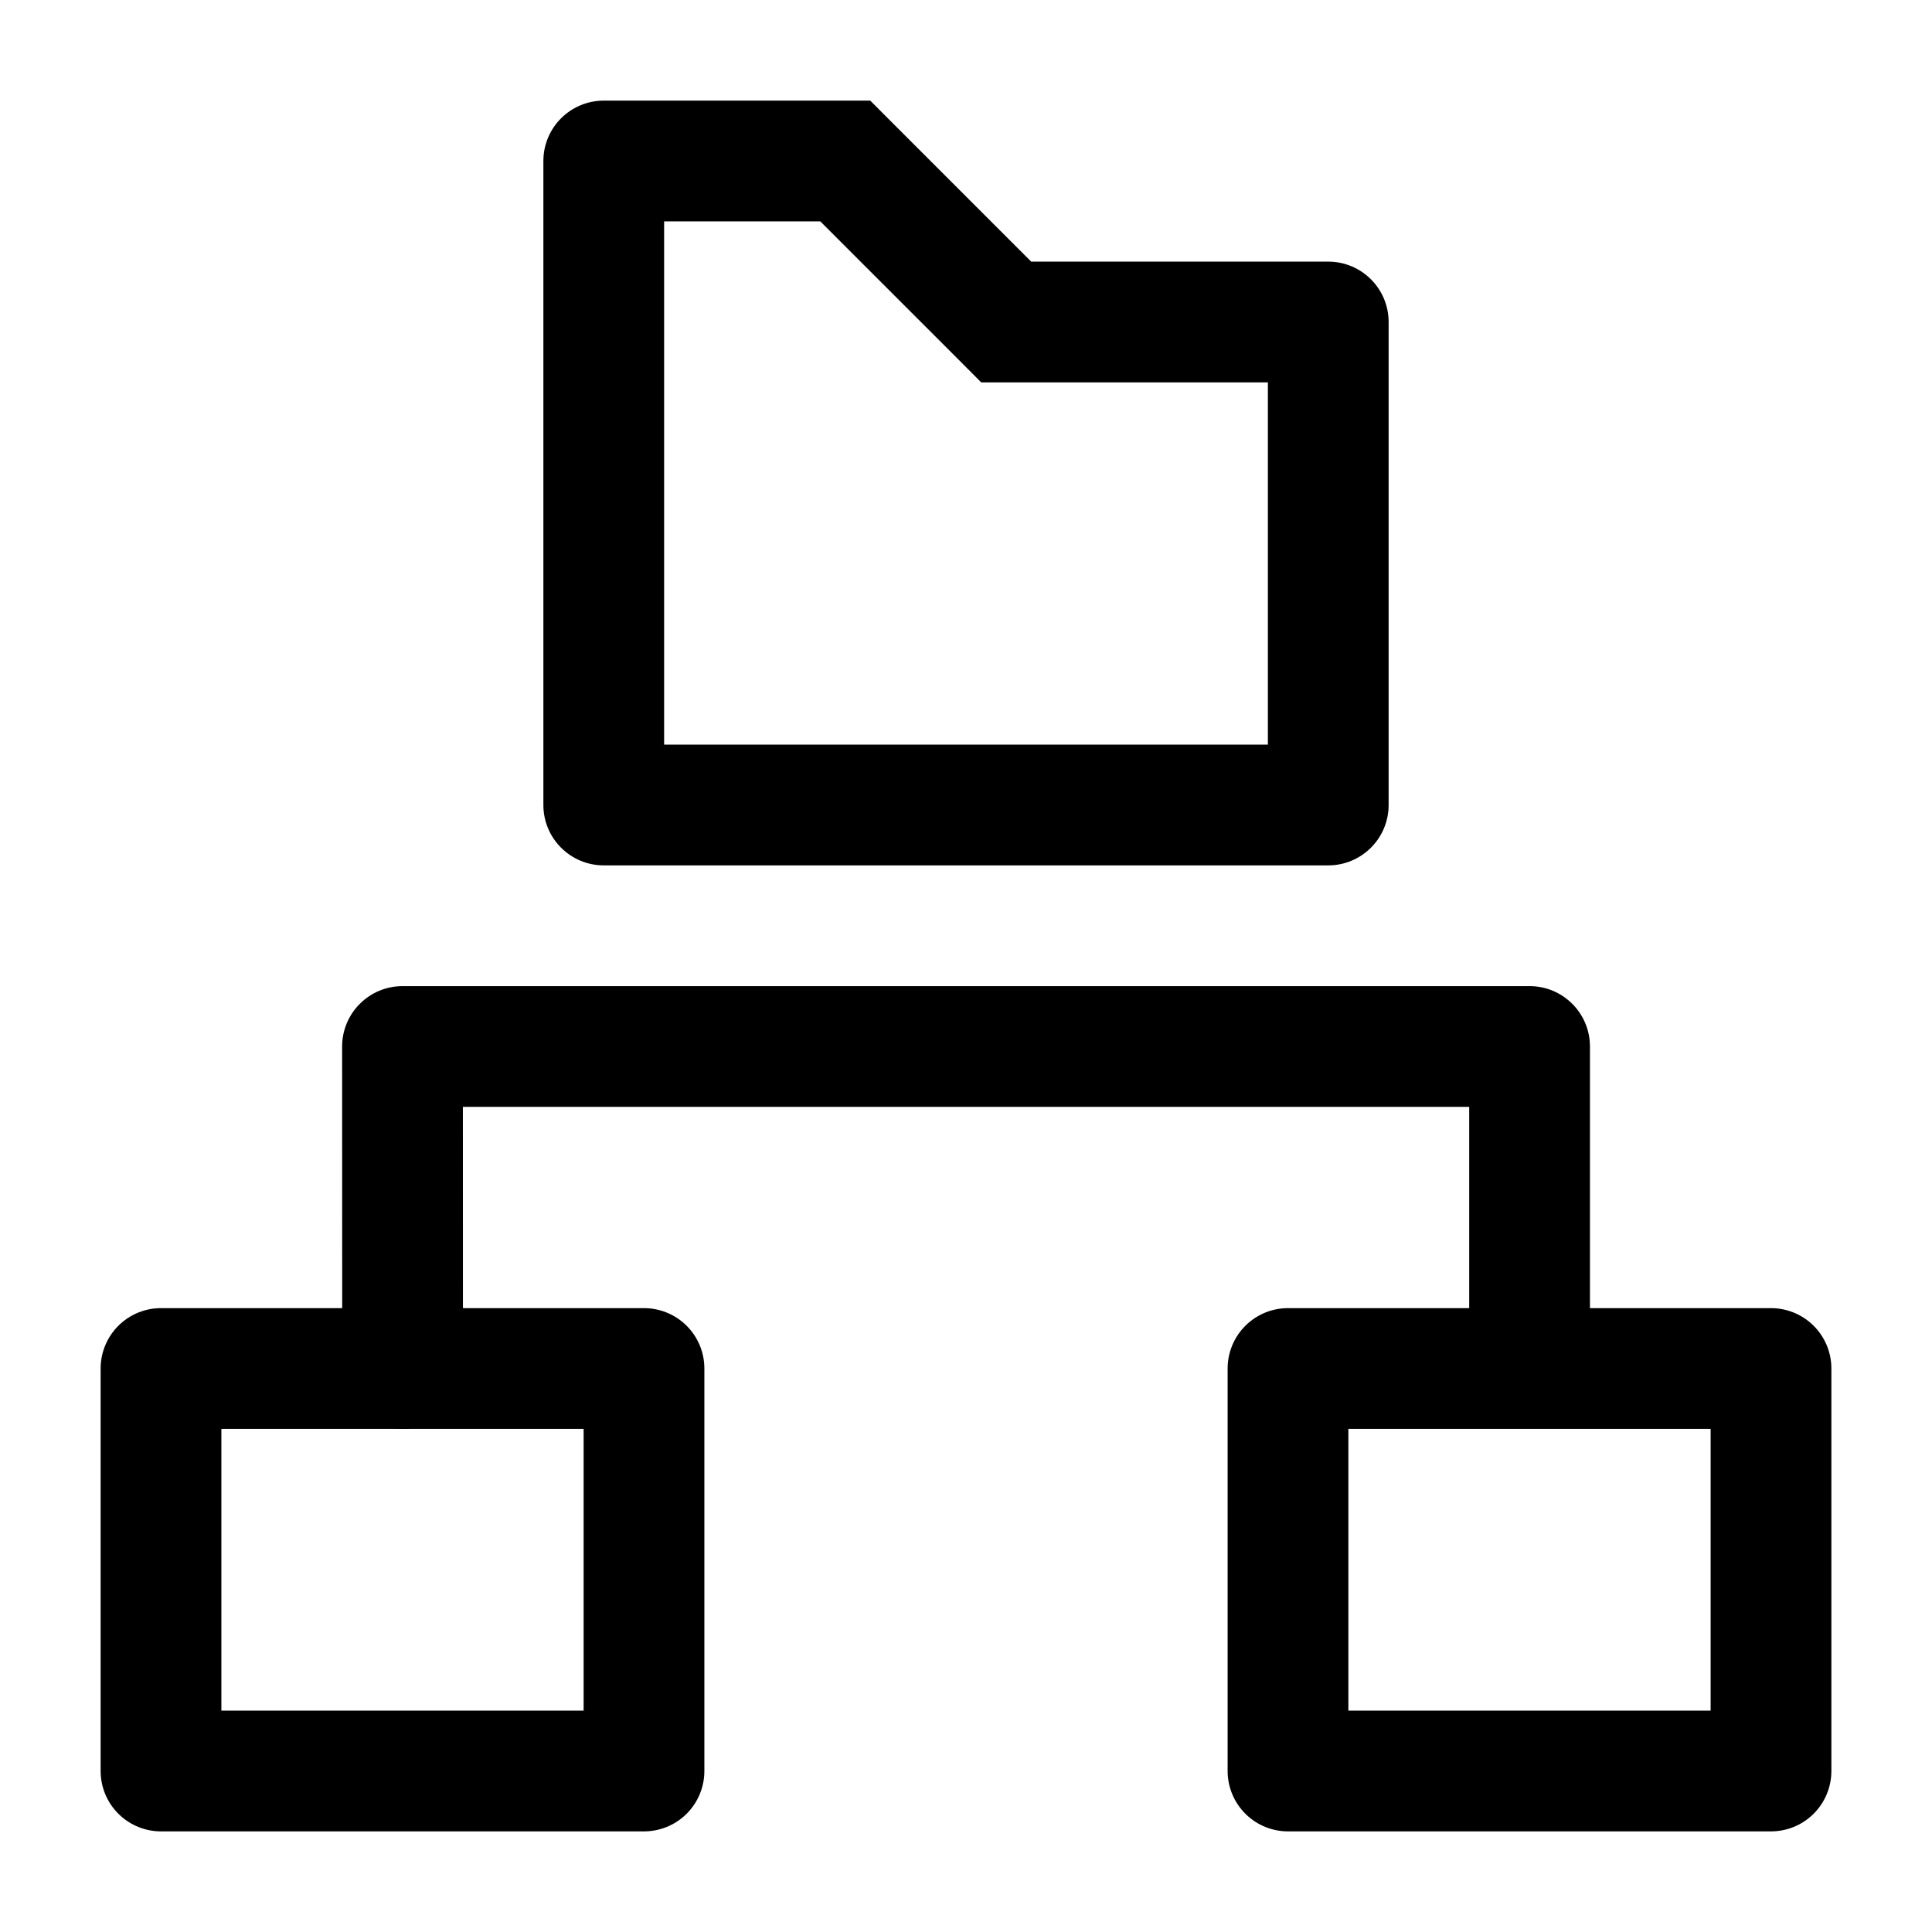 <svg width="24" height="24" viewBox="0 0 24 24" fill="none" xmlns="http://www.w3.org/2000/svg">
    <path d="M8 22V17H2V22H8Z" stroke="currentColor" stroke-width="1.5" stroke-linejoin="round"/>
    <path d="M22 22V17H16V22H22Z" stroke="currentColor" stroke-width="1.5" stroke-linejoin="round"/>
    <path d="M5 13V12.25C4.801 12.25 4.61 12.329 4.47 12.47C4.329 12.61 4.25 12.801 4.25 13L5 13ZM19.001 13H19.751C19.751 12.586 19.415 12.25 19.001 12.25V13ZM4.251 17C4.251 17.414 4.587 17.75 5.001 17.75C5.416 17.75 5.751 17.414 5.751 17L4.251 17ZM5 13.75H19.001V12.25H5V13.75ZM4.25 13L4.251 17L5.751 17L5.75 13L4.25 13ZM18.251 13V17H19.751V13H18.251Z" fill="currentColor"/>
    <path d="M7.5 2V1.25C7.086 1.25 6.75 1.586 6.75 2H7.5ZM7.5 10H6.75C6.75 10.414 7.086 10.75 7.5 10.75V10ZM16.5 10V10.75C16.914 10.75 17.25 10.414 17.25 10H16.5ZM16.5 4H17.25C17.25 3.586 16.914 3.25 16.5 3.25V4ZM12.5 4L11.97 4.53L12.189 4.75H12.5V4ZM10.5 2L11.03 1.47L10.811 1.25H10.5V2ZM6.75 2V10H8.25V2H6.75ZM7.5 10.75H16.5V9.25H7.5V10.75ZM17.25 10V4H15.75V10H17.25ZM16.5 3.25H12.5V4.75H16.5V3.25ZM13.03 3.47L11.03 1.47L9.97 2.53L11.97 4.53L13.03 3.47ZM10.5 1.25H7.5V2.75H10.5V1.25Z" fill="currentColor"/>
</svg>
